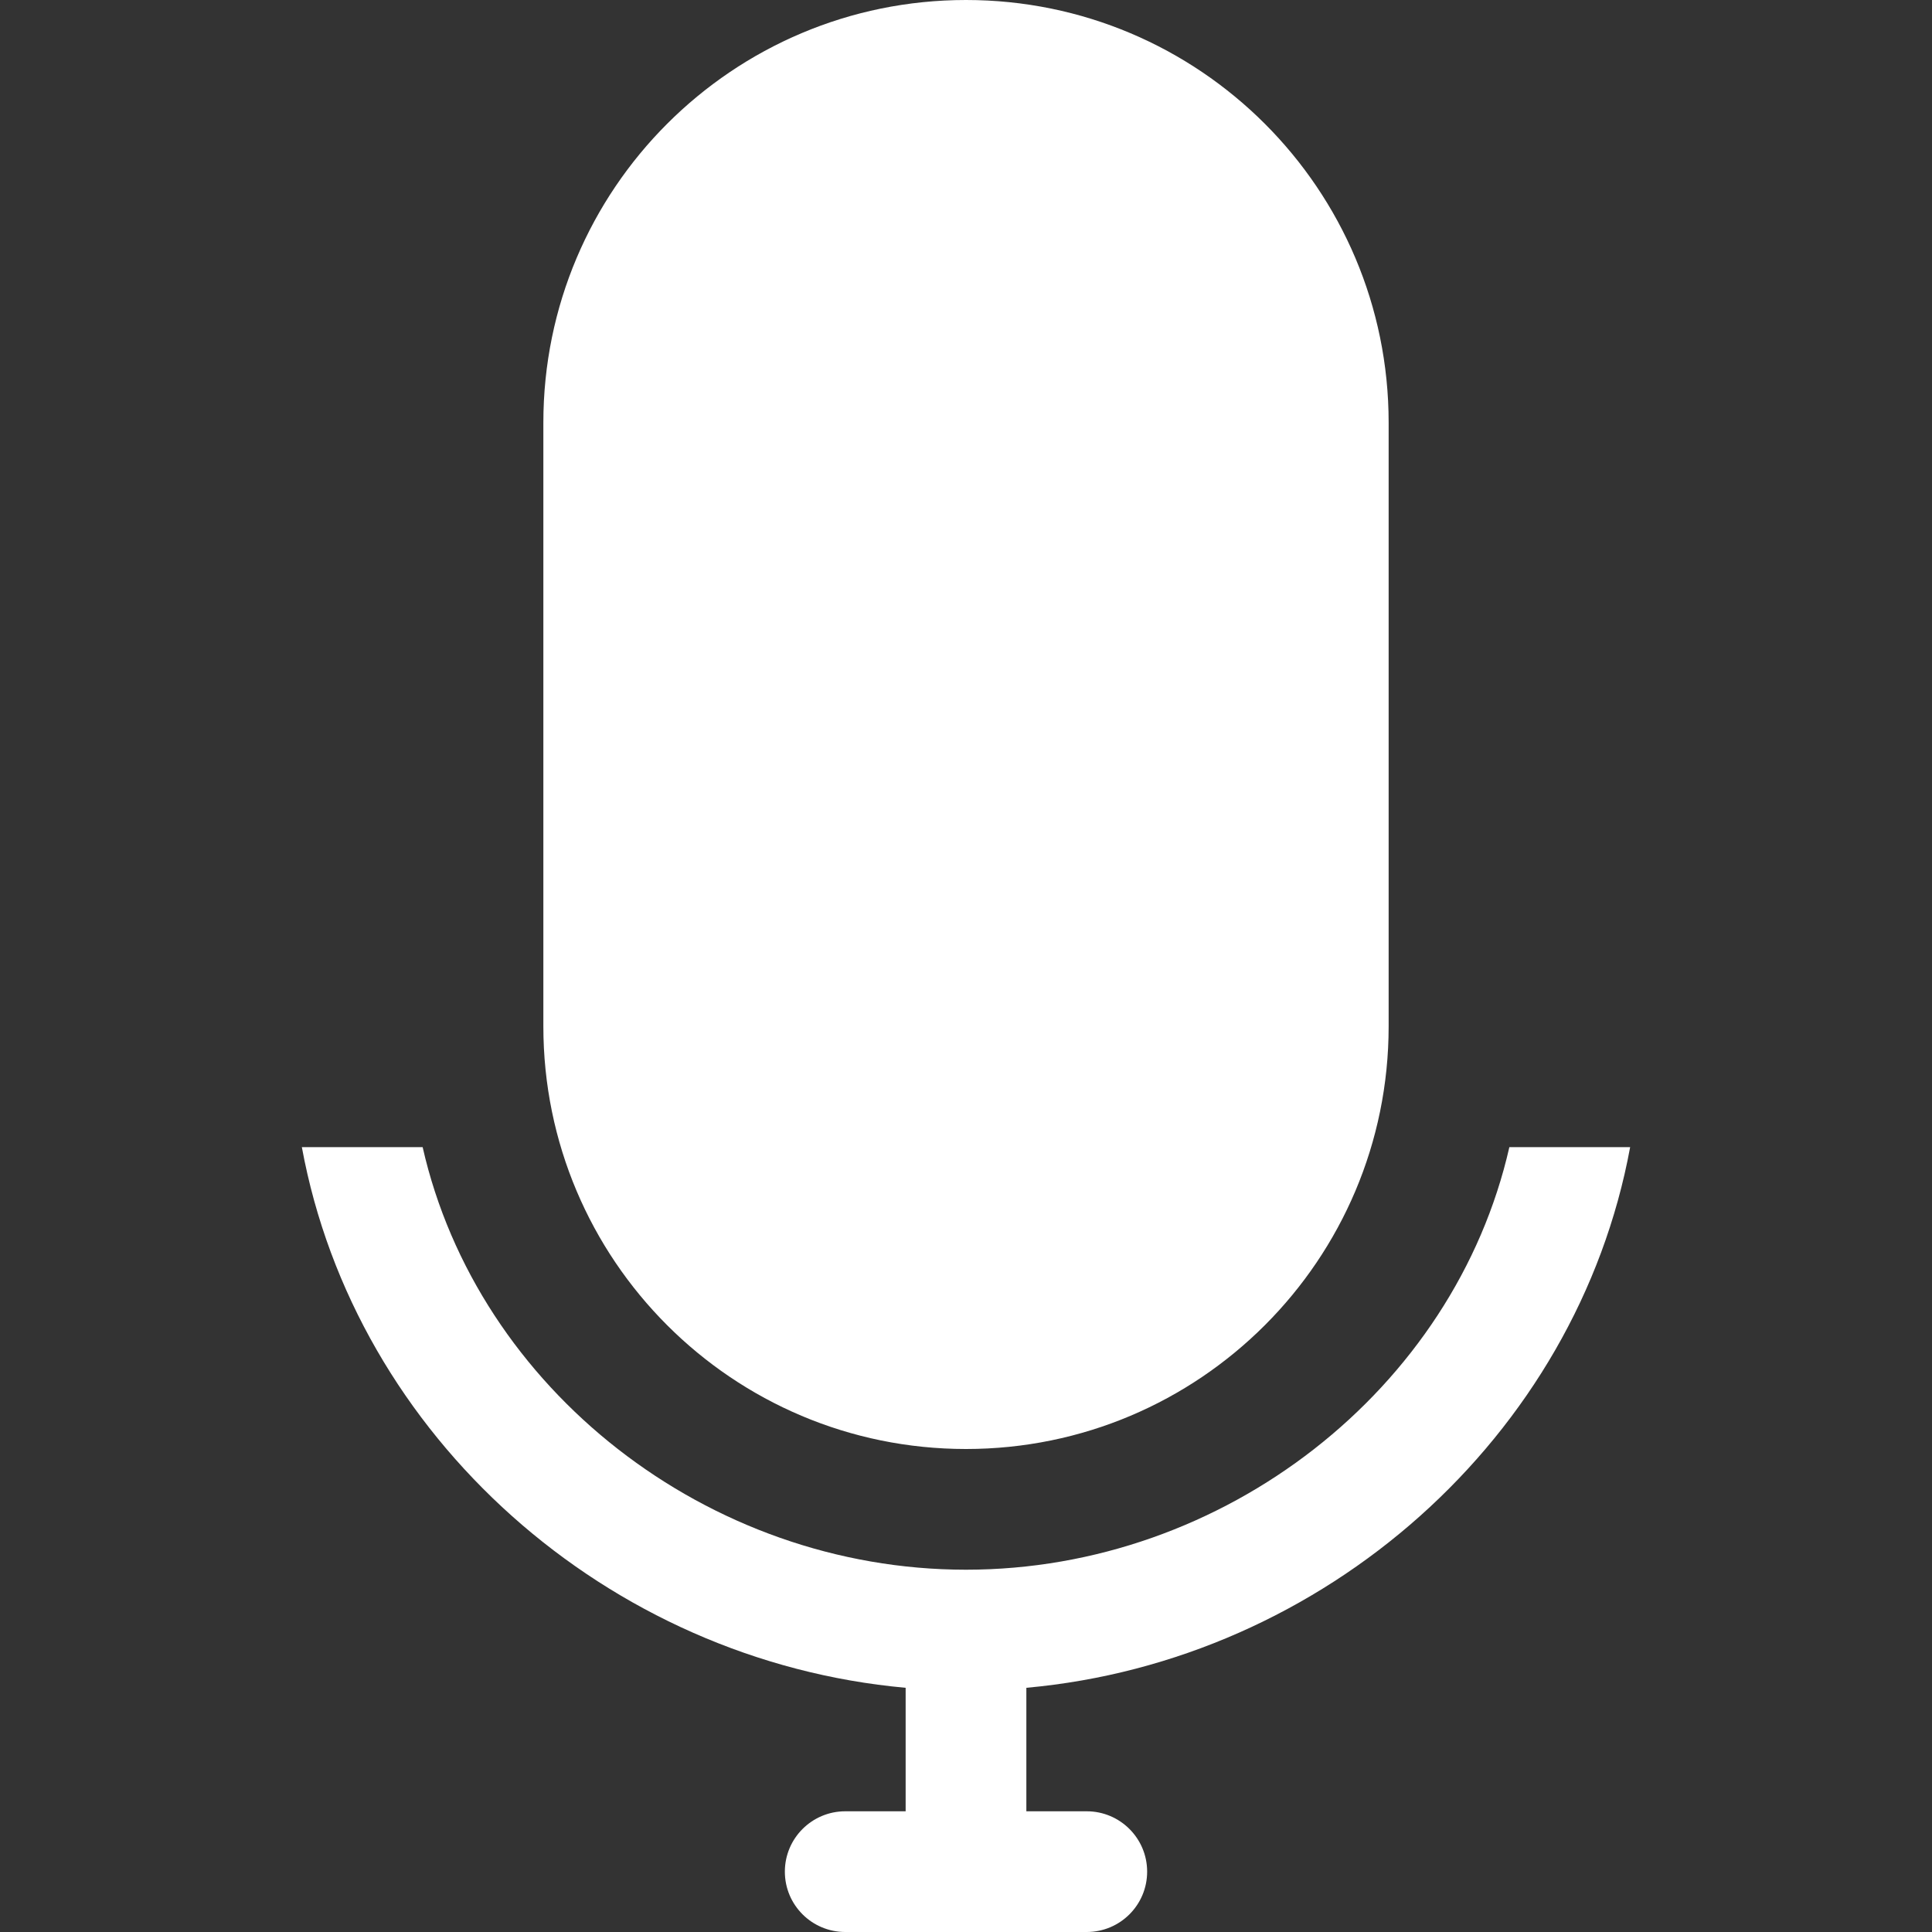 <svg width="25" height="25" viewBox="0 0 25 25" fill="none" xmlns="http://www.w3.org/2000/svg">
<rect x="0" y="0" width="25" height="25" fill="#333333" stroke="none"/>
<path fill-rule="evenodd" clip-rule="evenodd" d="M12.5 18.75C15.52 18.75 17.969 16.302 17.969 13.281V5.469C17.969 2.448 15.52 0 12.5 0C9.48 0 7.031 2.448 7.031 5.469V13.281C7.031 16.302 9.48 18.75 12.5 18.75ZM21.094 14.844H19.531C18.82 17.974 15.845 20.312 12.5 20.312C9.155 20.312 6.18 17.974 5.469 14.844H3.906C4.596 18.593 7.862 21.492 11.719 21.84V23.438H10.938C10.506 23.438 10.156 23.788 10.156 24.219C10.156 24.651 10.506 25 10.938 25H14.062C14.494 25 14.844 24.651 14.844 24.219C14.844 23.788 14.494 23.438 14.062 23.438H13.281V21.84C17.138 21.492 20.404 18.593 21.094 14.844Z" fill="white"/>
</svg>
